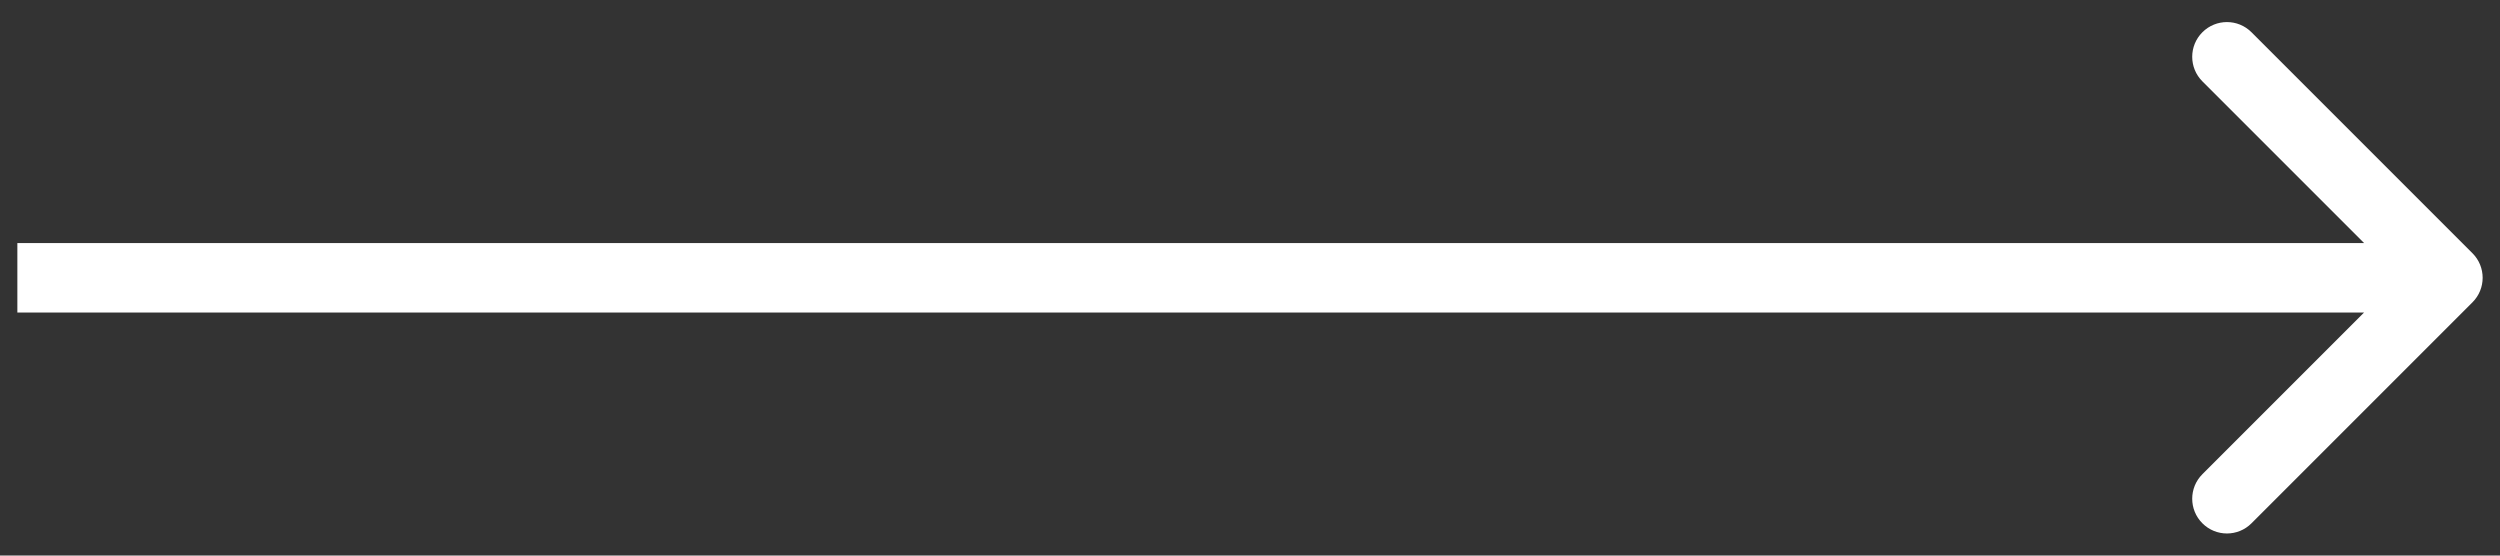 <svg width="72" height="16" viewBox="0 0 72 16" fill="none" xmlns="http://www.w3.org/2000/svg">
<rect x="0" y="0" width="72" height="16" fill="#333333" stroke="none"/>
<path id="Arrow 1" d="M71.207 8.707C71.598 8.317 71.598 7.683 71.207 7.293L64.843 0.929C64.453 0.538 63.819 0.538 63.429 0.929C63.038 1.319 63.038 1.953 63.429 2.343L69.086 8L63.429 13.657C63.038 14.047 63.038 14.681 63.429 15.071C63.819 15.462 64.453 15.462 64.843 15.071L71.207 8.707ZM0.5 9H70.5V7H0.5V9Z" fill="white"/>
</svg>
